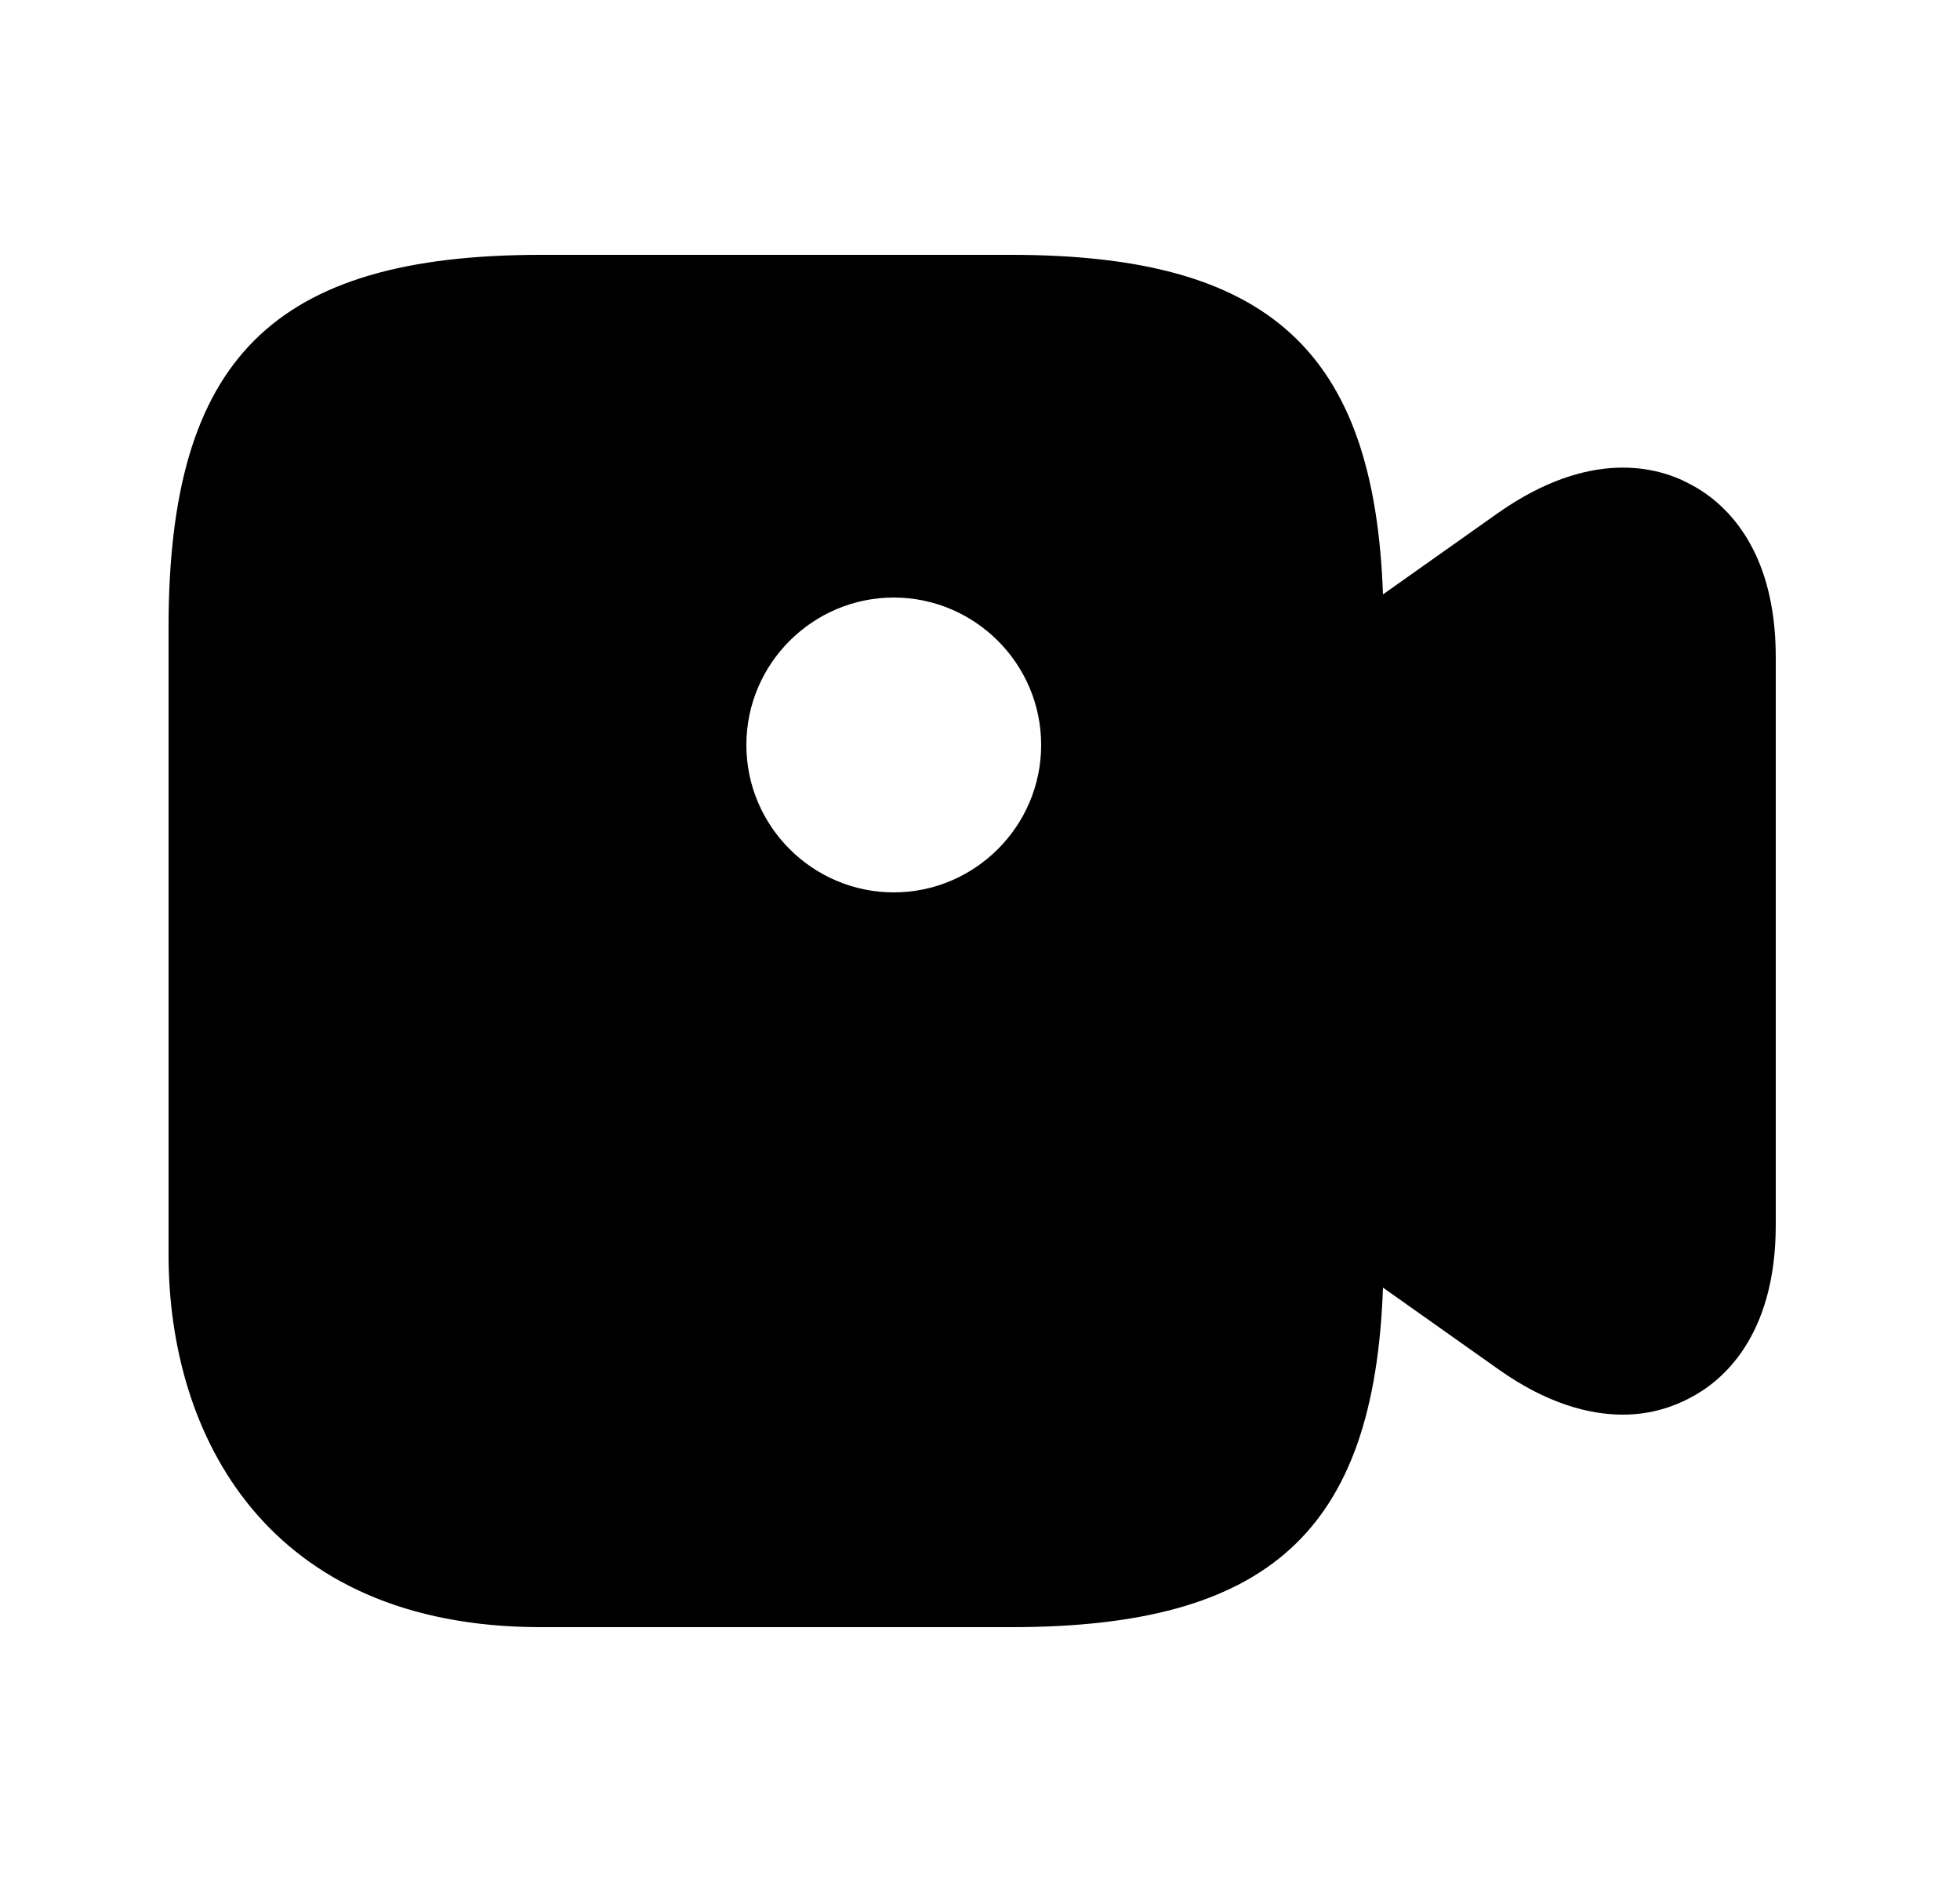 <svg width="25" height="24" viewBox="0 0 25 24" fill="none" xmlns="http://www.w3.org/2000/svg">
<path d="M21.55 6.17C21.14 5.95 20.28 5.72 19.11 6.54L17.64 7.58C17.53 4.47 16.18 3.25 12.9 3.25H6.9C3.48 3.25 2.15 4.58 2.15 8V16C2.15 18.3 3.4 20.75 6.9 20.75H12.9C16.18 20.75 17.53 19.53 17.64 16.42L19.11 17.46C19.73 17.9 20.27 18.04 20.7 18.04C21.07 18.04 21.36 17.93 21.55 17.83C21.96 17.62 22.65 17.05 22.65 15.62V8.38C22.65 6.95 21.96 6.38 21.55 6.17ZM11.4 11.38C10.37 11.38 9.52 10.54 9.52 9.5C9.52 8.46 10.37 7.62 11.4 7.62C12.43 7.62 13.28 8.46 13.28 9.5C13.28 10.54 12.43 11.38 11.4 11.38Z" fill="black"/>
</svg>
